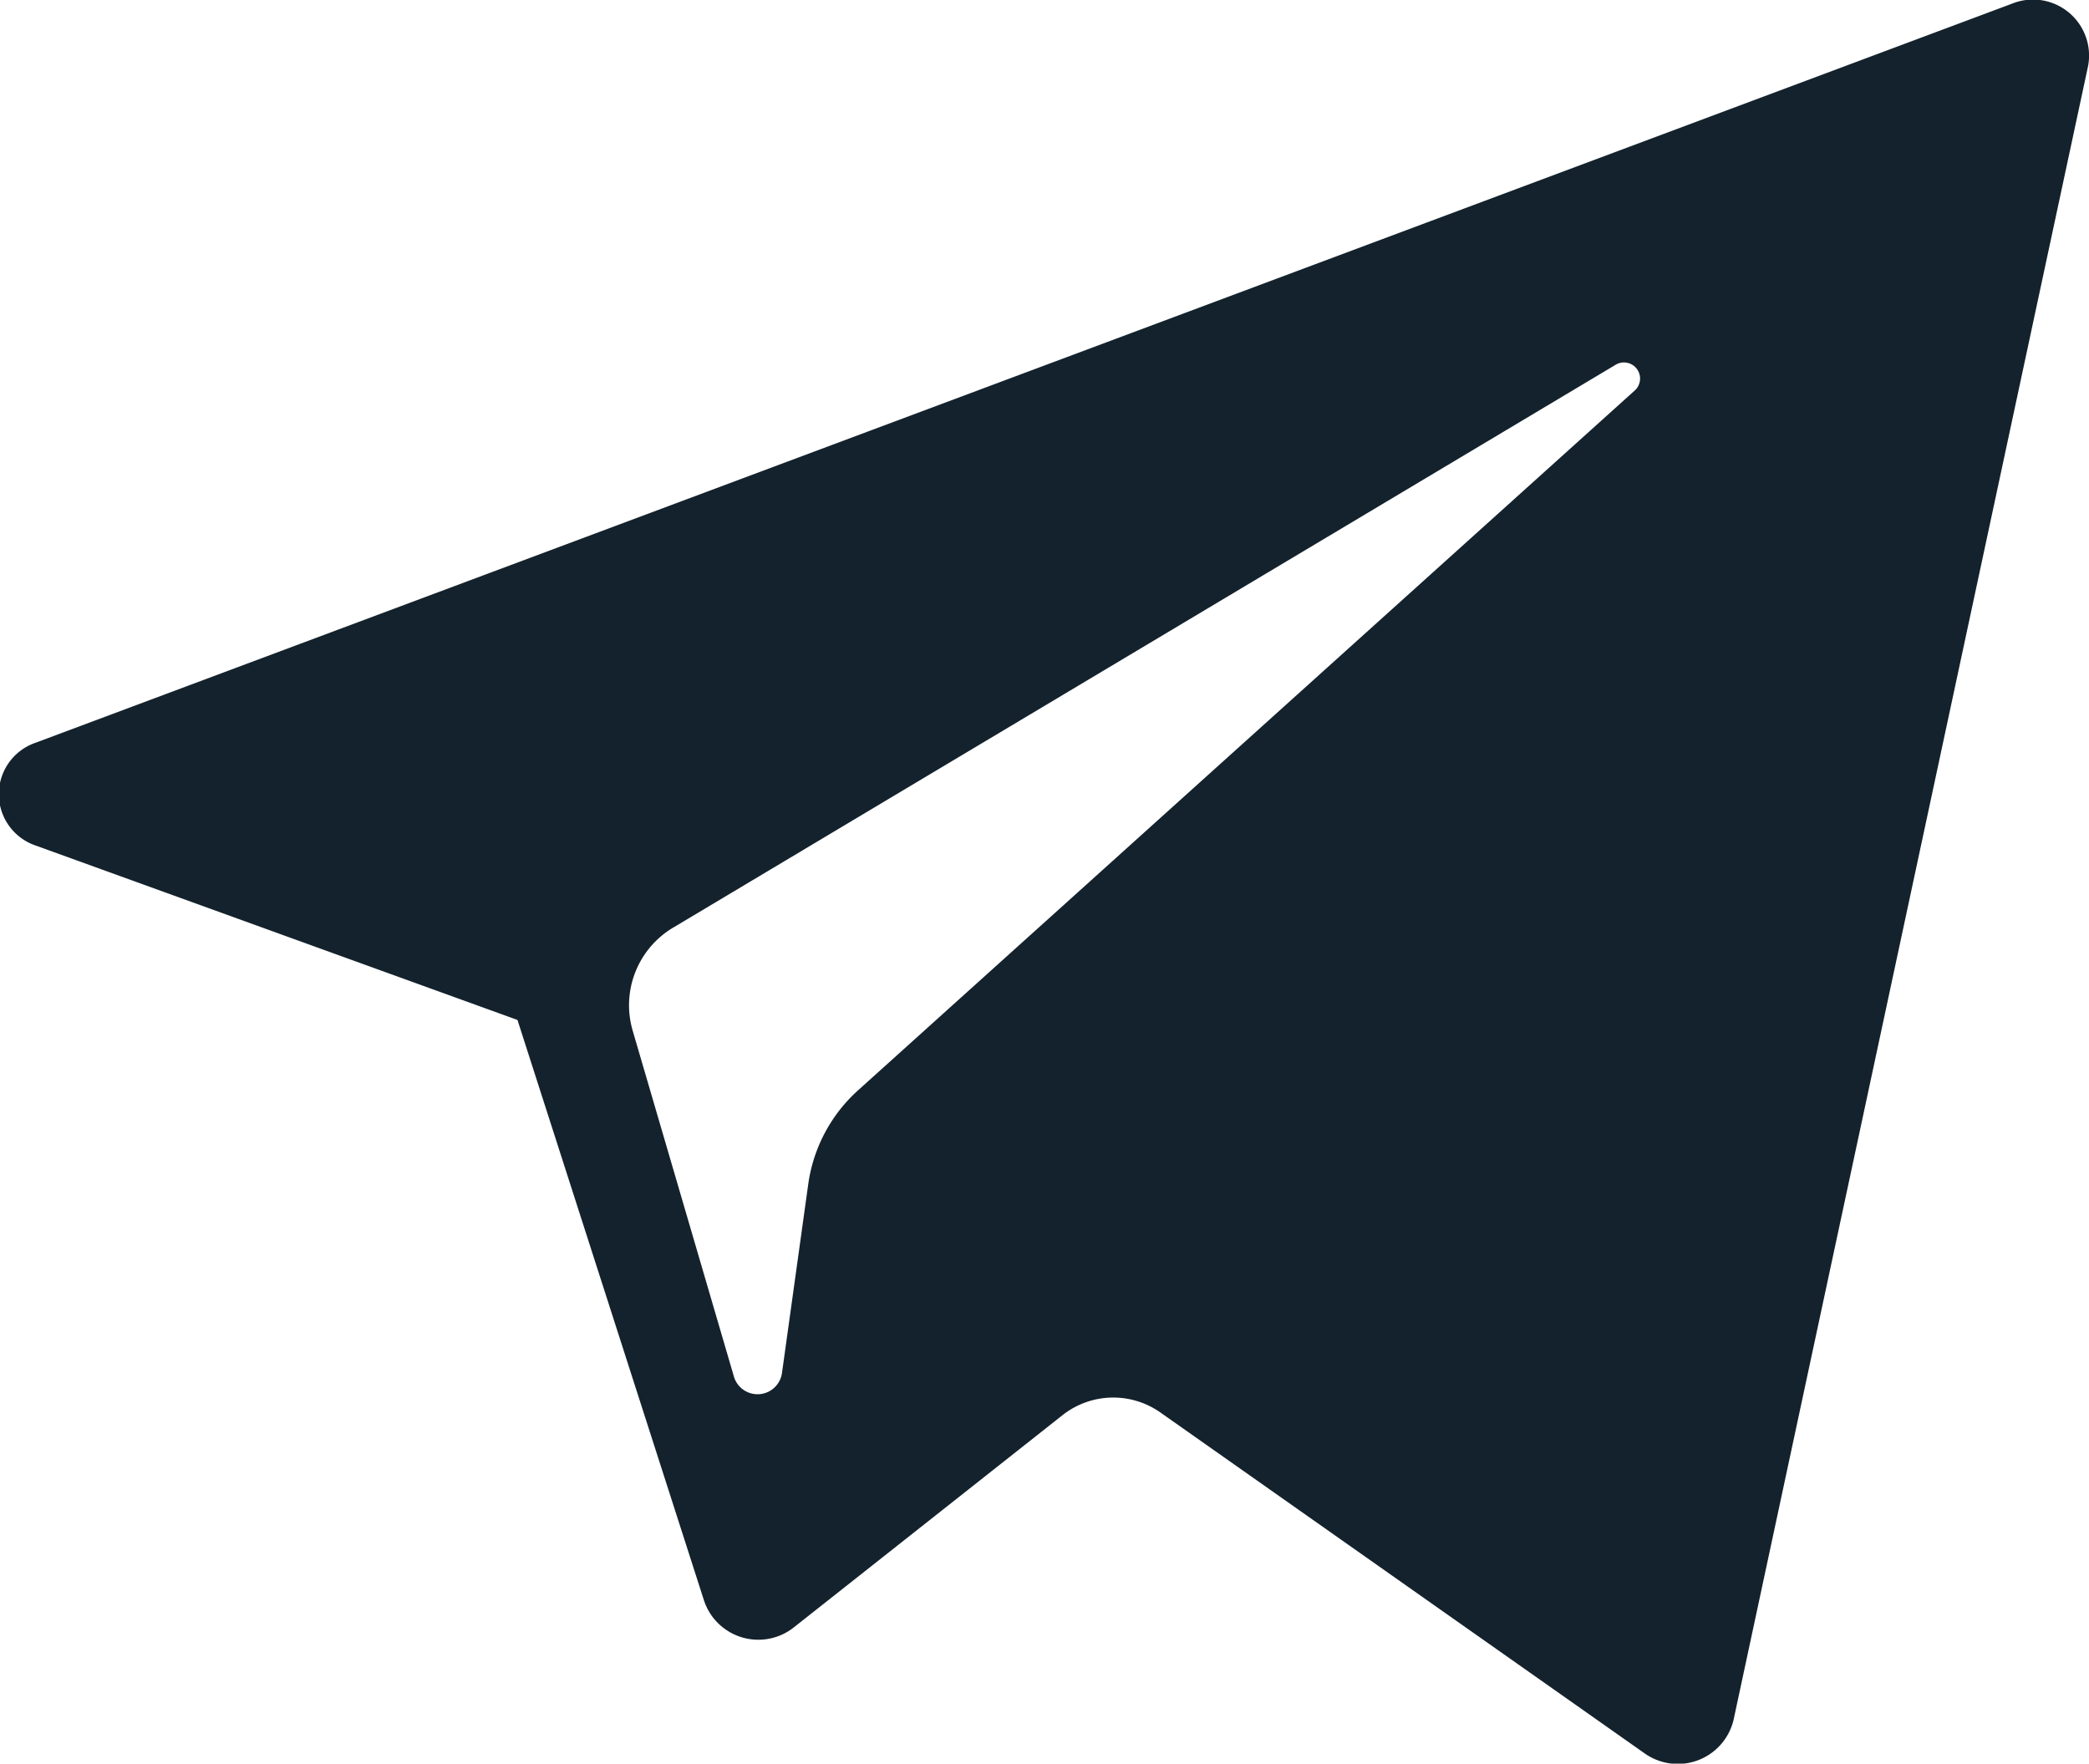 <svg xmlns="http://www.w3.org/2000/svg" width="45.9" height="38.75" viewBox="0 0 45.9 38.75">
<defs>
    <style>
      .cls-1 {
        fill: #13222c;
        fill-rule: evenodd;
      }
    </style>
  </defs>
  <path class="cls-1" d="M1196.48,6472.99l10.58,3.83,4.1,12.76a1.257,1.257,0,0,0,1.98.58l5.9-4.66a1.8,1.8,0,0,1,2.14-.06l10.64,7.49a1.26,1.26,0,0,0,1.96-.73l7.79-36.34a1.231,1.231,0,0,0-1.67-1.37l-43.43,16.24A1.193,1.193,0,0,0,1196.48,6472.99Zm14.02,1.79,20.68-12.35a0.354,0.354,0,0,1,.44.55l-17.07,15.38a3.408,3.408,0,0,0-1.1,2.06l-0.58,4.17a0.542,0.542,0,0,1-1.05.08l-2.23-7.62A1.985,1.985,0,0,1,1210.5,6474.78Z" transform="translate(-1195.69 -6454.41)"/>
</svg>
